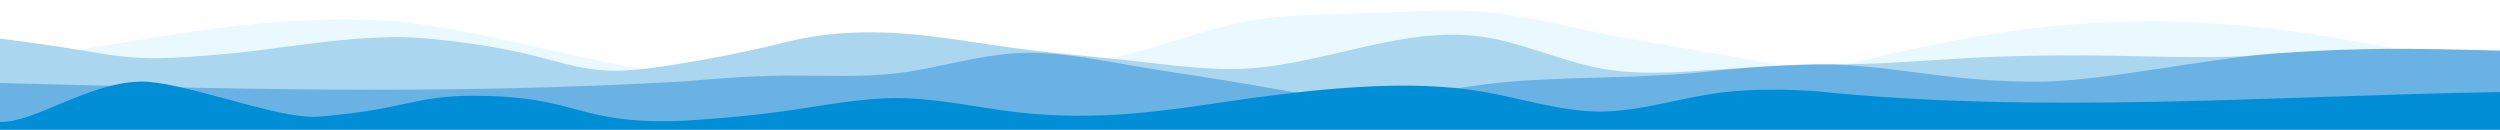 <svg width="100%" height="100%" viewBox="0 0 1928 100" version="1.1"
  xmlns="http://www.w3.org/2000/svg" xmlns:xlink="http://www.w3.org/1999/xlink">
  <rect x="0" y="0" width="1928" height="100" fill="#333333" stroke="none"/>
  <rect x="0" y="0" width="1928.15" height="100" style="fill:none;" />
  <rect x="-0" y="0" width="1928.15" height="100" style="fill:#fff;" />
  <path
    d="M0,44.523c86.022,-3.859 170.767,-33.869 291.806,-28.897c72.227,2.967 191.542,42.398 237.267,40.874c15,-0.5 45,-1.5 75,-8.8c30,-7.4 60,-21 90,-20.4c30,0.7 60,15.7 90,20.9c30,5.1 60,0.5 90,-7.5c30,-8 60,-19.4 90,-24.7c30,-5.3 60,-4.7 90,-5.7c30,-1 60,-3.6 90,-1.1c30,2.5 60,10.1 90,16.3c30,6.2 60,10.8 90,16c30,5.2 60,10.8 75,13.7c138.226,-32.045 270.261,-69.445 529.073,2.8l-0,43l-1928.15,0l0,-56.477Z"
    style="fill:#eaf8ff;fill-rule:nonzero;" />
  <path
    d="M-0,29.754c102.612,12.719 86.31,19.689 174.428,11.828c46.079,-4.111 105.299,-16.67 155.911,-11.828c91.188,8.723 104.031,25.038 145.405,24.819c28.649,-0.152 98.329,-13.873 128.329,-21.573c30,-7.7 60,-9.3 90,-7.3c30,2 60,7.6 90,11.6c30,4 60,6.4 90,9.7c30,3.3 60,7.7 90,5.7c30,-2 60,-10.4 90,-17c30,-6.7 60,-11.7 90,-7.2c30,4.5 60,18.5 90,24.2c30,5.6 60,3 90,1c30,-2 59.988,-4.107 75,-4c80.575,0.572 103.505,-7.607 211.824,-6.947c42.487,0.259 80.972,2.665 126.211,0.27c67.303,-3.563 141.853,7.507 191.038,5.977l-0,52l-1928.15,0l-0,-71.246Z"
    style="fill:#aad6f0;fill-rule:nonzero;" />
  <path
    d="M0,64c170.058,4.377 338.954,9.642 529.073,-1.3c15,-1.4 45,-4 75,-4.4c30,-0.3 60,1.7 90,-2.1c30,-3.9 60,-13.5 90,-15.2c30,-1.7 60,4.7 90,9.8c30,5.2 60,9.2 90,14.4c30,5.1 60,11.5 90,11.1c30,-0.3 60,-7.3 90,-11.1c30,-3.9 60,-4.5 90,-5.4c30,-0.8 60,-1.8 90,-5.3c30,-3.5 78.034,-5.548 96.463,-4.5c51.031,2.901 90.215,13.556 153.451,12.957c48.275,-0.458 129.94,-18.199 181.227,-21.787c67.797,-4.743 105.636,-3.797 172.932,-2.17l-0,62l-1928.15,0l0,-37Z"
    style="fill:#6bb2e4;fill-rule:nonzero;" />
  <path
    d="M0,94c26.295,0.841 66.748,-29.643 107.334,-31.043c32.293,-1.115 107.113,29.477 138.119,27.008c66.048,-5.26 73.864,-16.098 118.998,-16.142c83.346,-0.083 79.781,23.155 164.622,19.177c15,-1 45,-3 75,-7.2c30,-4.1 60,-10.5 90,-10.1c30,0.3 60,7.3 90,10.8c30,3.5 60,3.5 90,1c30,-2.5 60,-7.5 90,-11.7c30,-4.1 60,-7.5 90,-9c30,-1.5 60,-1.1 90,4c30,5.2 60,15.2 90,15.2c30,0 60,-10 90,-14.2c30,-4.1 60,-2.5 75,-1.6c175.608,18.244 352.587,3.601 529.073,0.8l-0,30l-1928.15,0l-0,-7Z"
    style="fill:#008fd7;fill-rule:nonzero;" />
</svg>